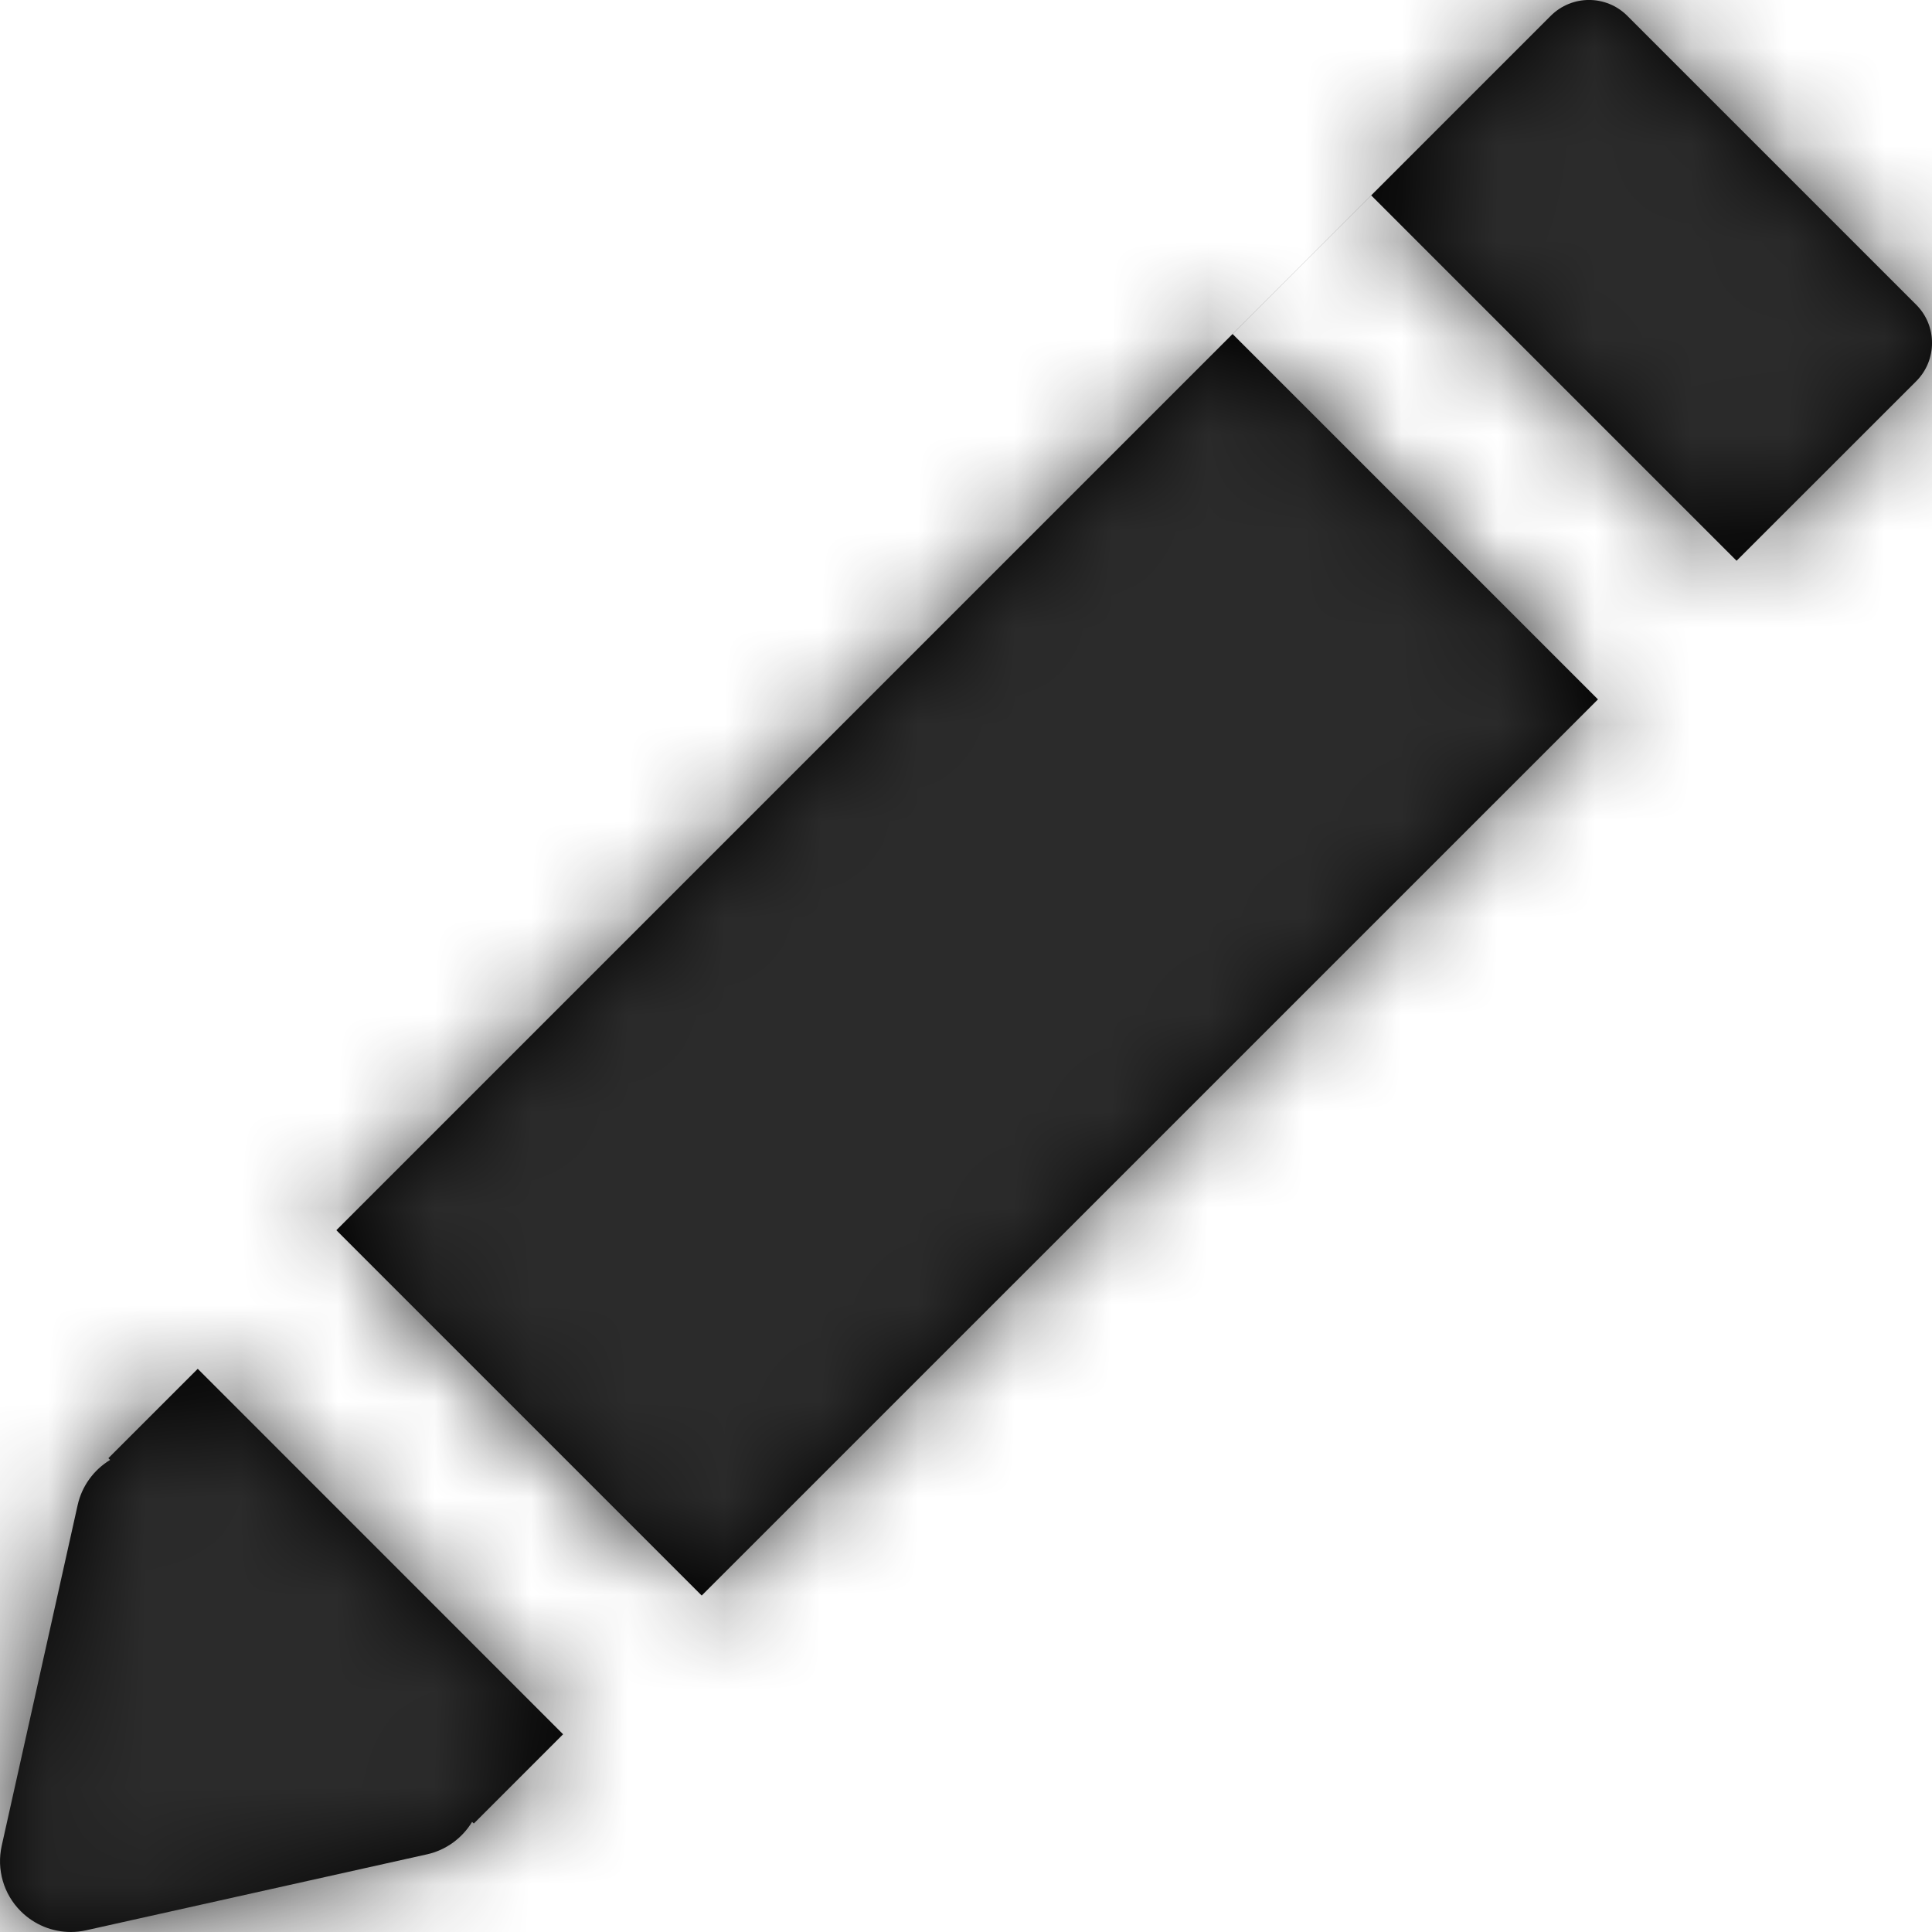 <?xml version="1.0" encoding="UTF-8"?>
<svg width="20px" height="20px" viewBox="0 0 20 20" version="1.1" xmlns="http://www.w3.org/2000/svg" xmlns:xlink="http://www.w3.org/1999/xlink">
    <!-- Generator: Sketch 48.1 (47250) - http://www.bohemiancoding.com/sketch -->
    <title>Glyphs/Edit</title>
    <desc>Created with Sketch.</desc>
    <defs>
        <path d="M33.836,17.947 L31.977,19.805 L28.195,16.023 L26.76,17.458 L30.542,21.24 L21.264,30.517 L17.482,26.735 L16.047,28.17 L19.829,31.953 L18.905,32.877 L18.887,32.86 C18.785,33.028 18.618,33.152 18.42,33.196 L14.893,33.982 C14.84,33.994 14.786,34 14.733,34 C14.541,34 14.354,33.924 14.215,33.785 C14.037,33.608 13.963,33.352 14.018,33.106 L14.804,29.58 C14.848,29.382 14.972,29.215 15.14,29.113 L15.122,29.095 L30.053,14.164 C30.272,13.945 30.627,13.945 30.846,14.164 L33.836,17.154 C34.055,17.372 34.055,17.728 33.836,17.947 Z" id="path-1"></path>
    </defs>
    <g id="Glyphs" stroke="none" stroke-width="1" fill="none" fill-rule="evenodd" transform="translate(-230, -834)">
        <g id="Actions" transform="translate(0, 708)">
            <g id="Glyphs/Edit" transform="translate(216, 112)">
                <mask id="mask-2" fill="white">
                    <use xlink:href="#path-1"></use>
                </mask>
                <use id="Pencil" fill="#000000" xlink:href="#path-1"></use>
                <g id="⮑-Palette" mask="url(#mask-2)" fill="#2B2B2B">
                    <rect id="Color" x="0" y="0" width="48" height="48"></rect>
                </g>
            </g>
        </g>
    </g>
</svg>